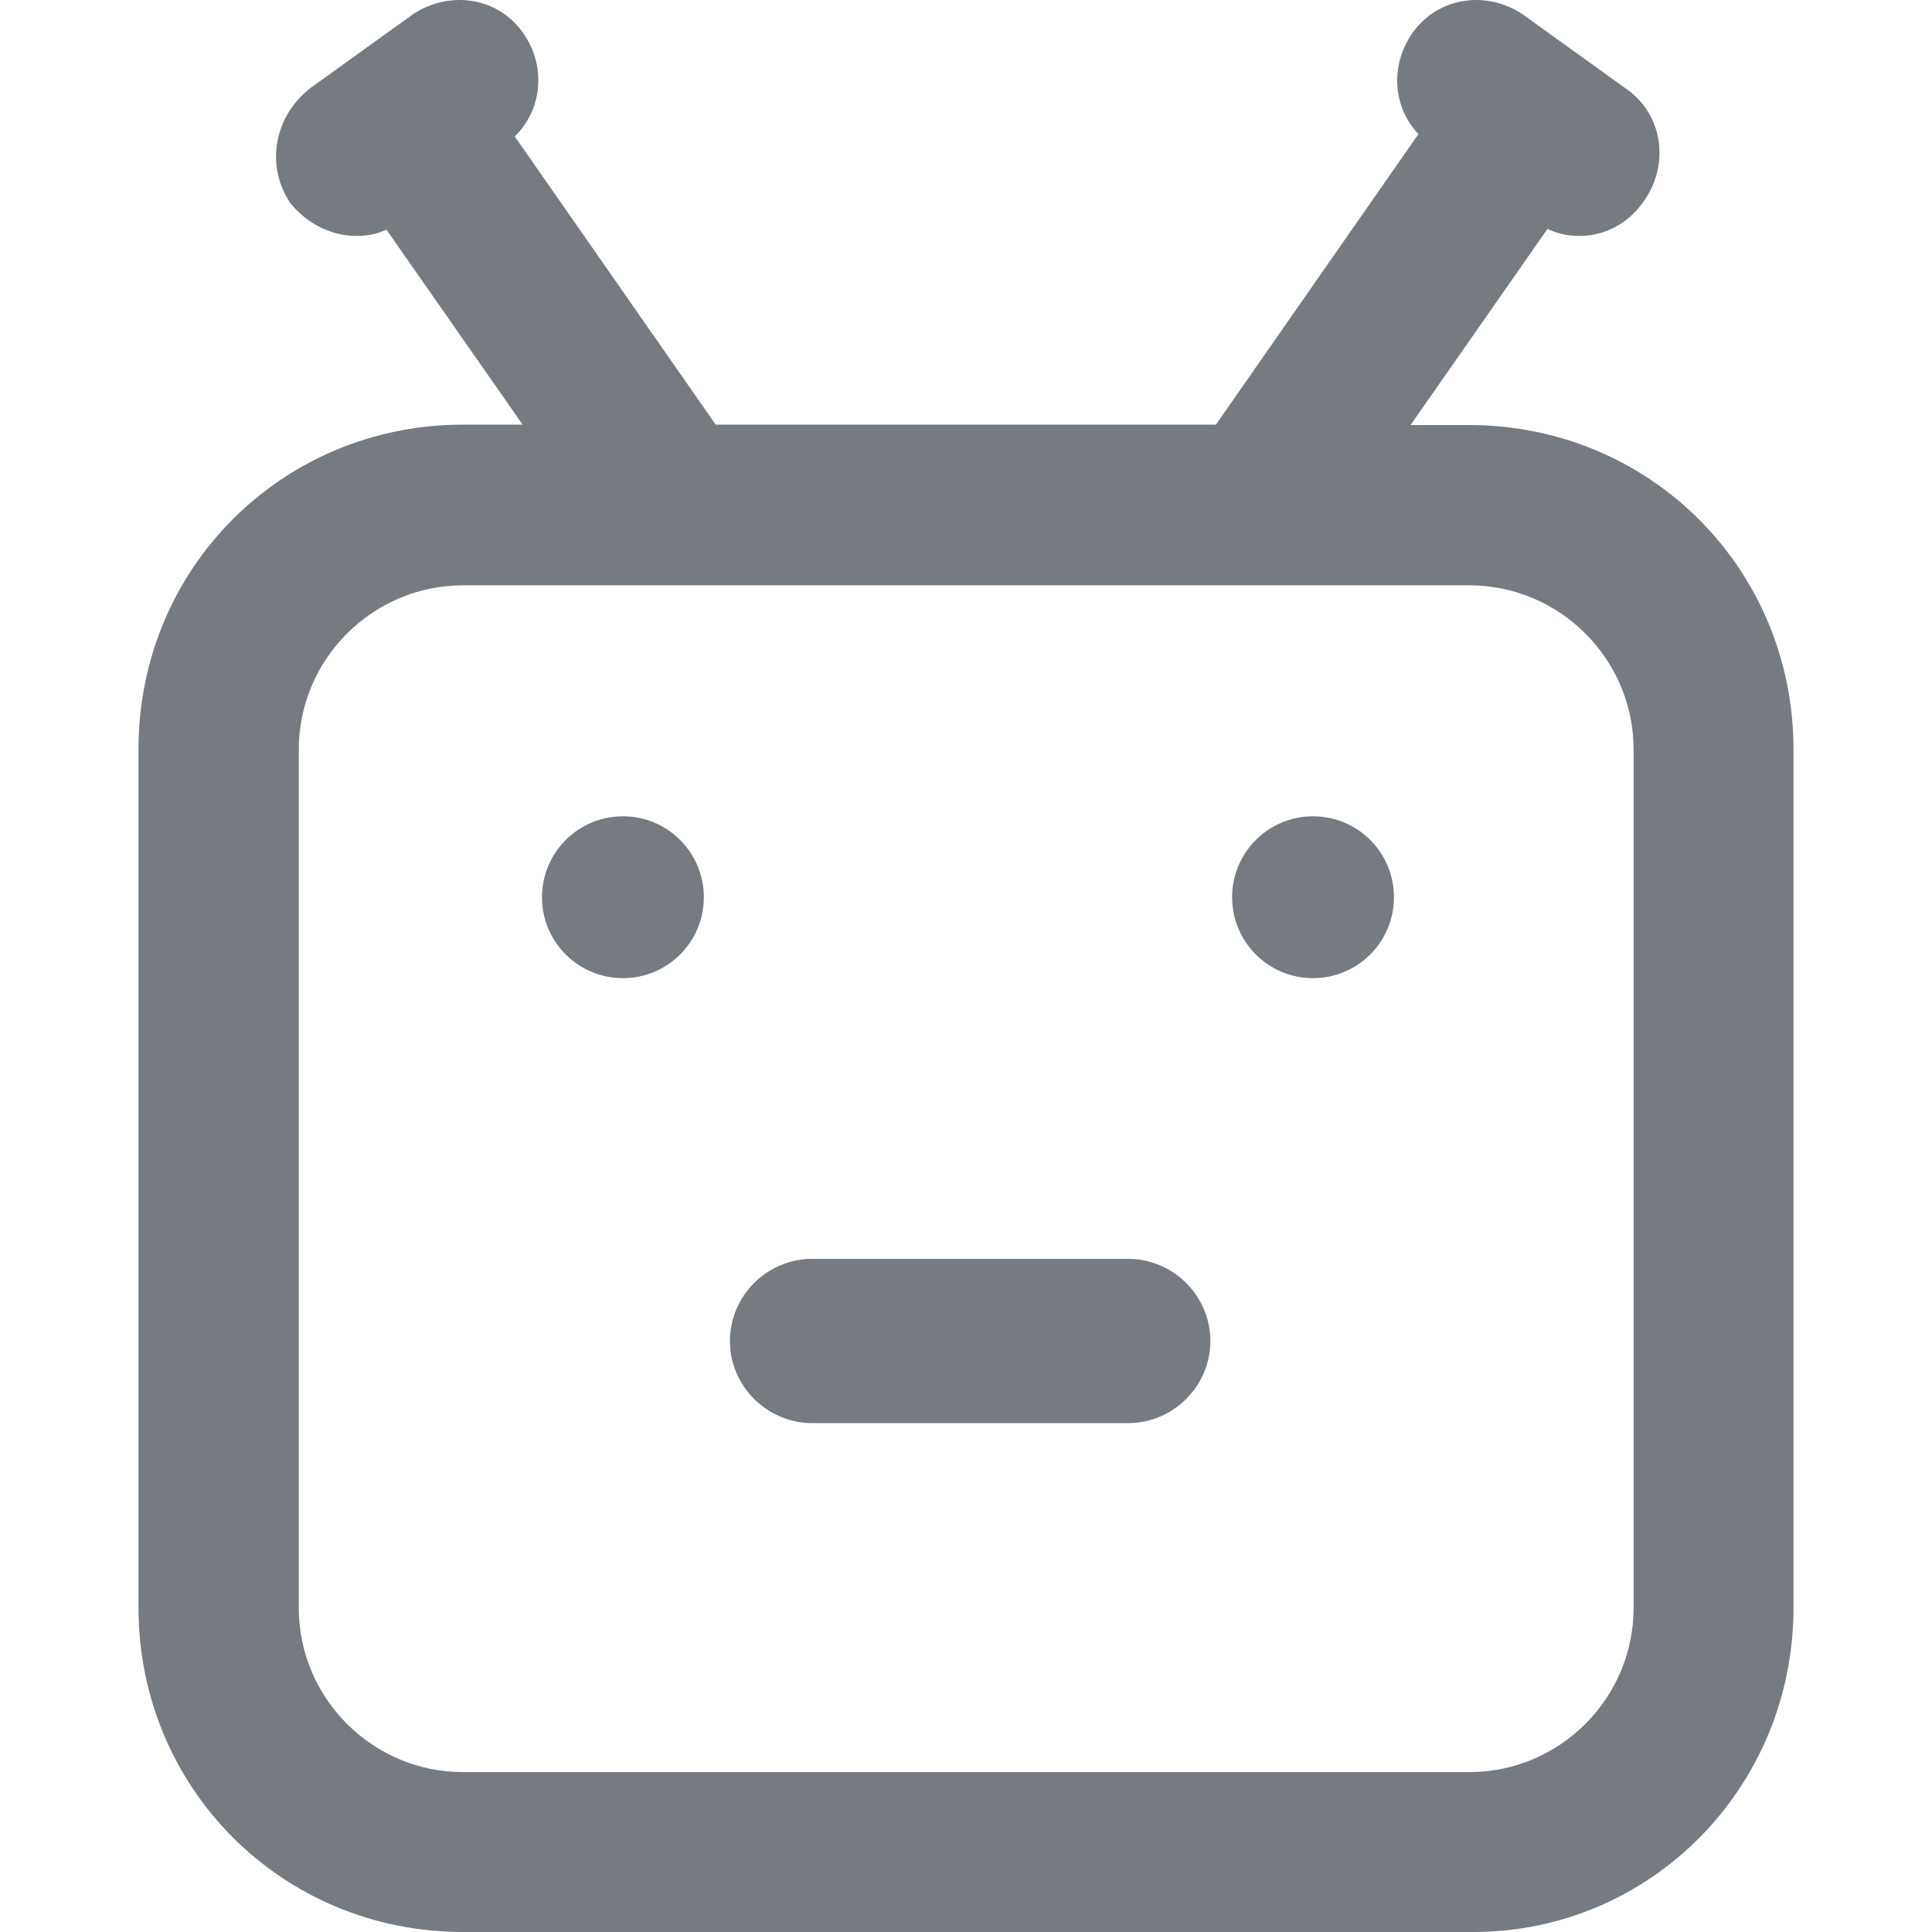 <?xml version="1.0" encoding="iso-8859-1"?>
<!-- Generator: Adobe Illustrator 19.0.0, SVG Export Plug-In . SVG Version: 6.00 Build 0)  -->
<svg xmlns="http://www.w3.org/2000/svg" xmlns:xlink="http://www.w3.org/1999/xlink" version="1.1" id="Capa_1" x="0px" y="0px" viewBox="0 0 489.36 489.36" style="enable-background:new 0 0 489.36 489.36;" xml:space="preserve" width="512px" height="512px">
<g>
	<g>
		<path d="M285.78,318.86h-80.1c-11.4,0-20.8,9.4-20.8,20.8s9.4,20.8,20.8,20.8h80.1c11.4,0,20.8-9.4,20.8-20.8    S297.18,318.86,285.78,318.86z" fill="#757b80"/>
		<path d="M372.08,107.66h-14.8l34.7-49.7c2.5,1.3,5.4,1.8,8.2,1.8c6.2,0,12.5-3.1,16.6-9.4c6.2-9.4,4.2-21.8-5.2-28.1l-26-18.7    c-9.4-6.2-21.8-4.2-28.1,5.2c-5.4,8.1-4.6,18.5,1.8,25.2l-51.3,73.6h-126.7l-50.9-73c6.9-6.7,8-17.5,2.4-25.8    c-6.2-9.4-18.7-11.4-28.1-5.2l-26,18.7c-9.4,7.3-11.4,19.8-5.2,29.1c4.2,5.3,10.5,8.4,16.7,8.4c2.7,0,5.3-0.4,7.7-1.6l34.5,49.4    h-15.1c-45.8,0-82.2,36.4-82.2,82.2v217.4c0,45.8,36.4,82.2,82.2,82.2h255.9c44.7,0,81.1-36.4,81.1-82.2v-217.3    C454.28,144.06,417.88,107.66,372.08,107.66z M413.78,407.26c0,22.9-18.7,41.6-41.6,41.6h-254.9c-22.9,0-41.6-18.7-41.6-41.6    v-217.4c0-22.9,18.7-41.6,41.6-41.6h254.9c22.9,0,41.6,18.7,41.6,41.6V407.26z" fill="#757b80"/>
		<circle cx="332.58" cy="227.26" r="20.5" fill="#757b80"/>
		<circle cx="157.78" cy="227.26" r="20.5" fill="#757b80"/>
	</g>
</g>
<g>
</g>
<g>
</g>
<g>
</g>
<g>
</g>
<g>
</g>
<g>
</g>
<g>
</g>
<g>
</g>
<g>
</g>
<g>
</g>
<g>
</g>
<g>
</g>
<g>
</g>
<g>
</g>
<g>
</g>
</svg>
